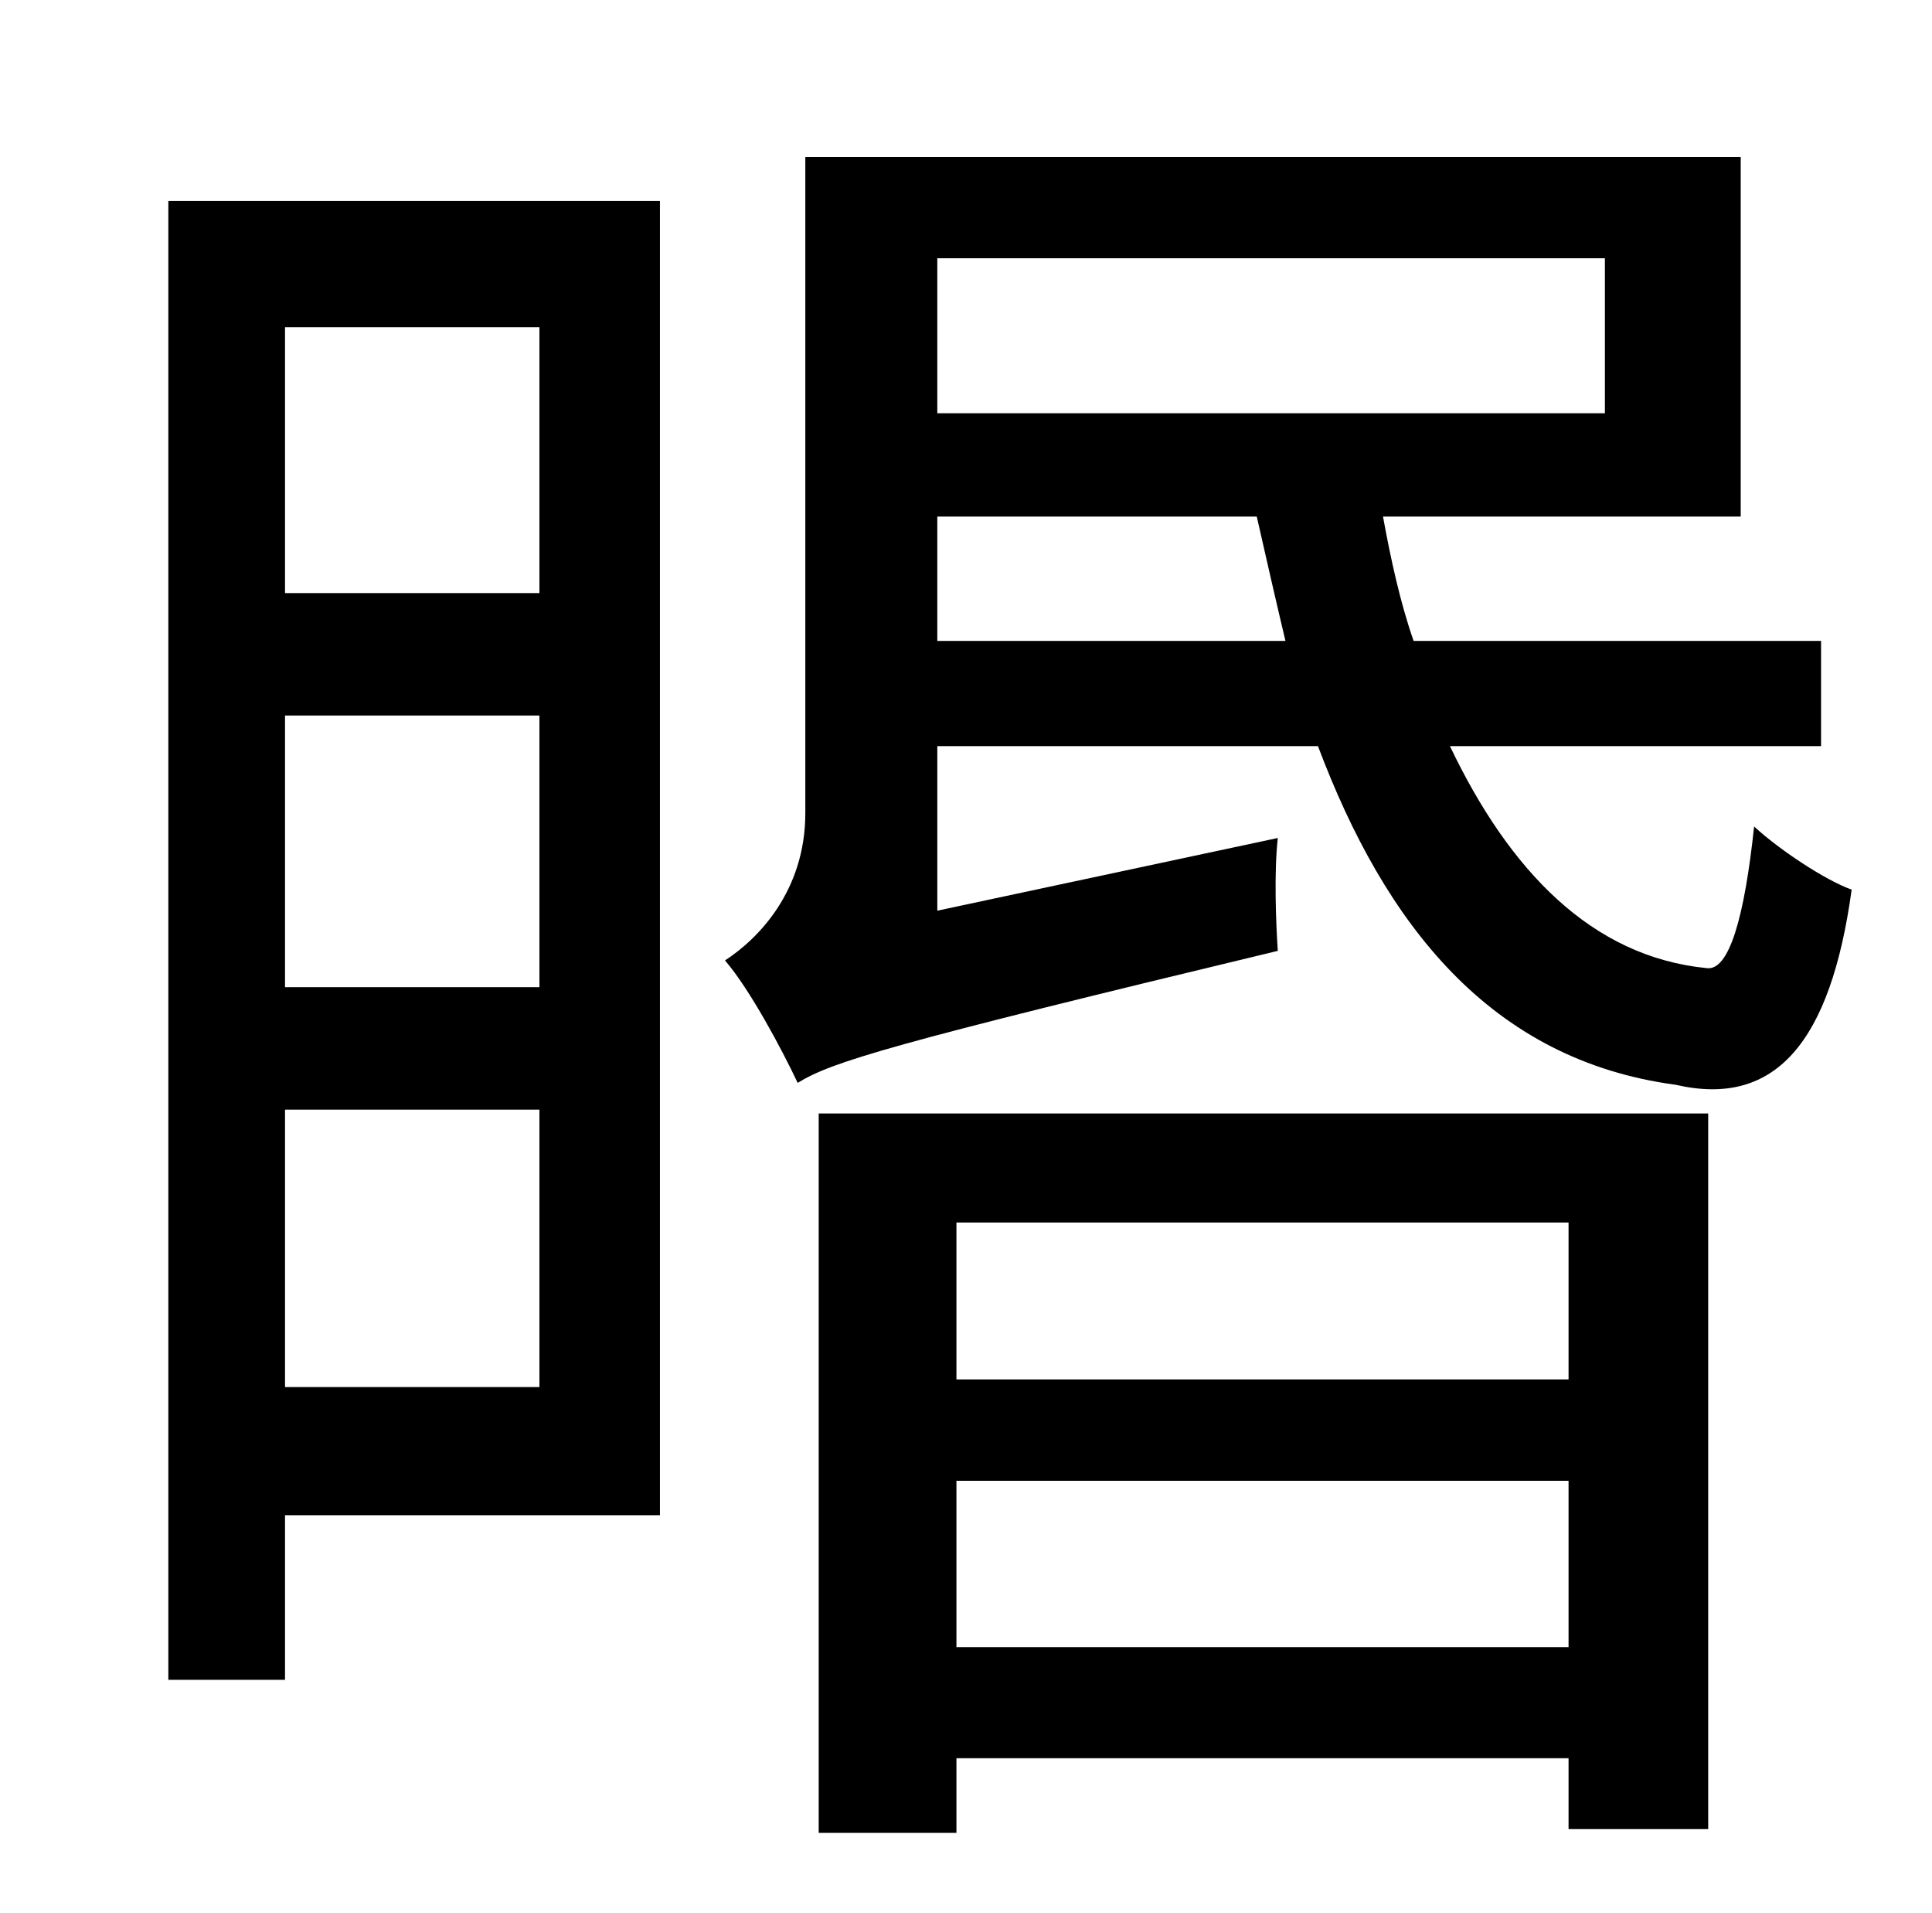 <?xml version="1.0" standalone="no"?>
<!DOCTYPE svg PUBLIC "-//W3C//DTD SVG 1.1//EN" "http://www.w3.org/Graphics/SVG/1.1/DTD/svg11.dtd" >
<svg xmlns="http://www.w3.org/2000/svg" xmlns:xlink="http://www.w3.org/1999/xlink" version="1.1" viewBox="-10 0 1010 1000">
   <path fill="currentColor"
d="M272 171h-133v139h133v-139zM139 725h133v-145h-133v145zM272 516v-142h-133v142h133zM335 105v687h-196v86h-61v-773h257zM810 639h-320v82h320v-82zM490 861h320v-87h-320v87zM418 958v-376h465v374h-73v-37h-320v39h-72zM480 335h182c-5 -21 -10 -43 -15 -65h-167v65z
M829 135h-349v81h349v-81zM942 390h-194c31 65 74 110 134 116c12 2 20 -27 25 -74c13 12 37 28 51 33c-11 80 -40 114 -92 102c-97 -13 -152 -84 -187 -177h-199v86l178 -38c-2 18 -1 44 0 59c-204 49 -233 58 -251 69c-8 -17 -25 -49 -38 -64c17 -11 42 -36 42 -77v-343
h489v188h-187c4 22 9 45 16 65h213v55z" />
</svg>

